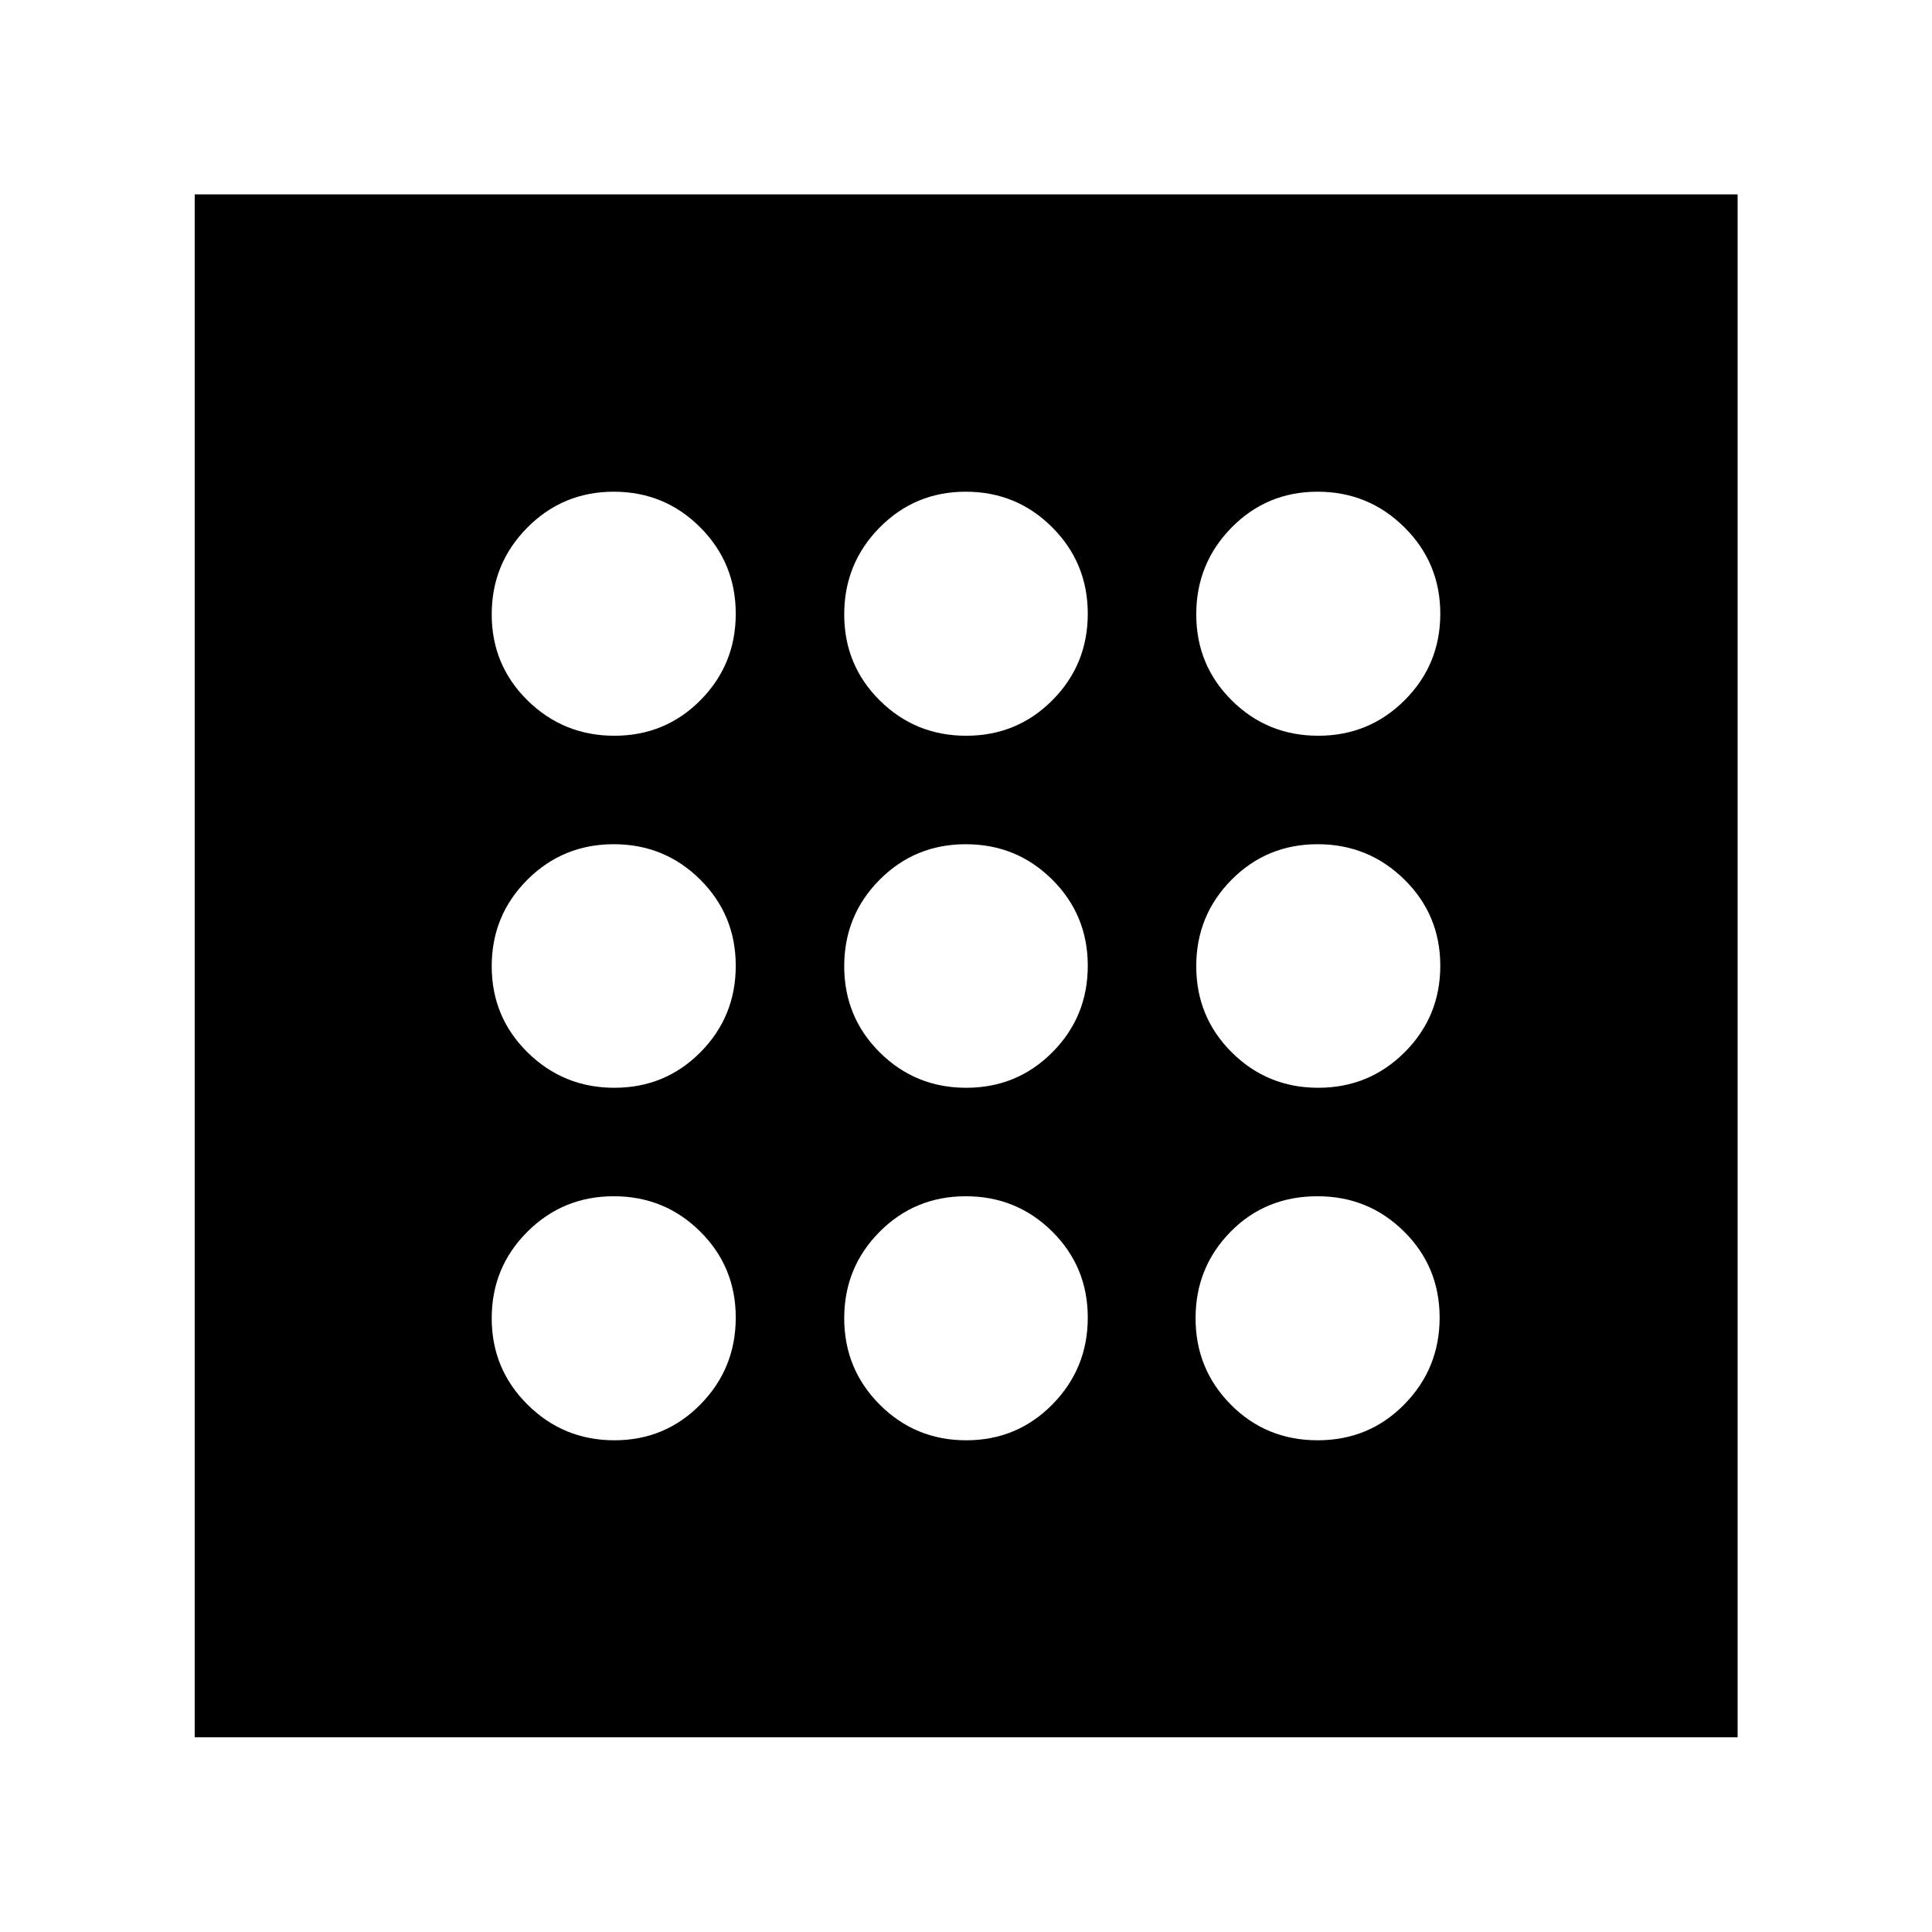 <svg xmlns="http://www.w3.org/2000/svg" height="40" viewBox="0 -960 960 960" width="40"><path d="M305.28-244.33q25.26 0 42.79-17.84 17.52-17.85 17.52-43.11 0-25.26-17.68-42.79-17.68-17.52-42.94-17.52-25.27 0-42.96 17.68-17.68 17.68-17.68 42.94 0 25.27 17.84 42.96 17.85 17.68 43.11 17.68Zm0-350.08q25.26 0 42.79-17.68 17.52-17.68 17.52-42.94 0-25.27-17.68-42.96-17.68-17.68-42.94-17.68-25.27 0-42.96 17.84-17.68 17.85-17.68 43.11 0 25.26 17.84 42.79 17.85 17.52 43.11 17.52Zm0 174.92q25.26 0 42.79-17.68 17.52-17.68 17.52-42.94 0-25.27-17.68-42.84-17.68-17.56-42.94-17.56-25.27 0-42.96 17.68-17.68 17.68-17.68 42.94 0 25.27 17.84 42.84 17.85 17.56 43.11 17.56Zm349.45 175.16q25.56 0 43.08-17.84 17.53-17.85 17.53-43.11 0-25.26-17.69-42.79-17.7-17.52-42.98-17.52-25.89 0-43.24 17.68-17.36 17.68-17.36 42.94 0 25.27 17.55 42.96 17.55 17.68 43.11 17.68Zm.3-350.08q25.27 0 42.96-17.68 17.68-17.68 17.68-42.94 0-25.27-17.84-42.96-17.85-17.68-43.11-17.68-25.26 0-42.79 17.84-17.52 17.85-17.52 43.11 0 25.26 17.68 42.79 17.68 17.52 42.94 17.52Zm0 174.92q25.27 0 42.96-17.68 17.68-17.68 17.68-42.94 0-25.27-17.84-42.84-17.85-17.56-43.11-17.56-25.26 0-42.79 17.68-17.52 17.68-17.52 42.94 0 25.27 17.68 42.84 17.68 17.56 42.94 17.56ZM480.11-594.41q25.27 0 42.84-17.68 17.56-17.68 17.56-42.94 0-25.27-17.68-42.96-17.68-17.68-42.94-17.68-25.27 0-42.84 17.84-17.56 17.85-17.56 43.11 0 25.26 17.68 42.79 17.68 17.52 42.94 17.52Zm0 350.08q25.27 0 42.84-17.84 17.56-17.85 17.56-43.11 0-25.26-17.68-42.79-17.68-17.52-42.94-17.52-25.27 0-42.84 17.68-17.56 17.68-17.56 42.94 0 25.27 17.68 42.96 17.68 17.68 42.94 17.68Zm0-175.16q25.27 0 42.84-17.68 17.56-17.68 17.56-42.94 0-25.27-17.68-42.84-17.68-17.56-42.94-17.56-25.27 0-42.84 17.68-17.56 17.68-17.56 42.94 0 25.27 17.68 42.84 17.68 17.56 42.94 17.56ZM96.75-96.75v-766.66h766.66v766.66H96.75Z"/></svg>